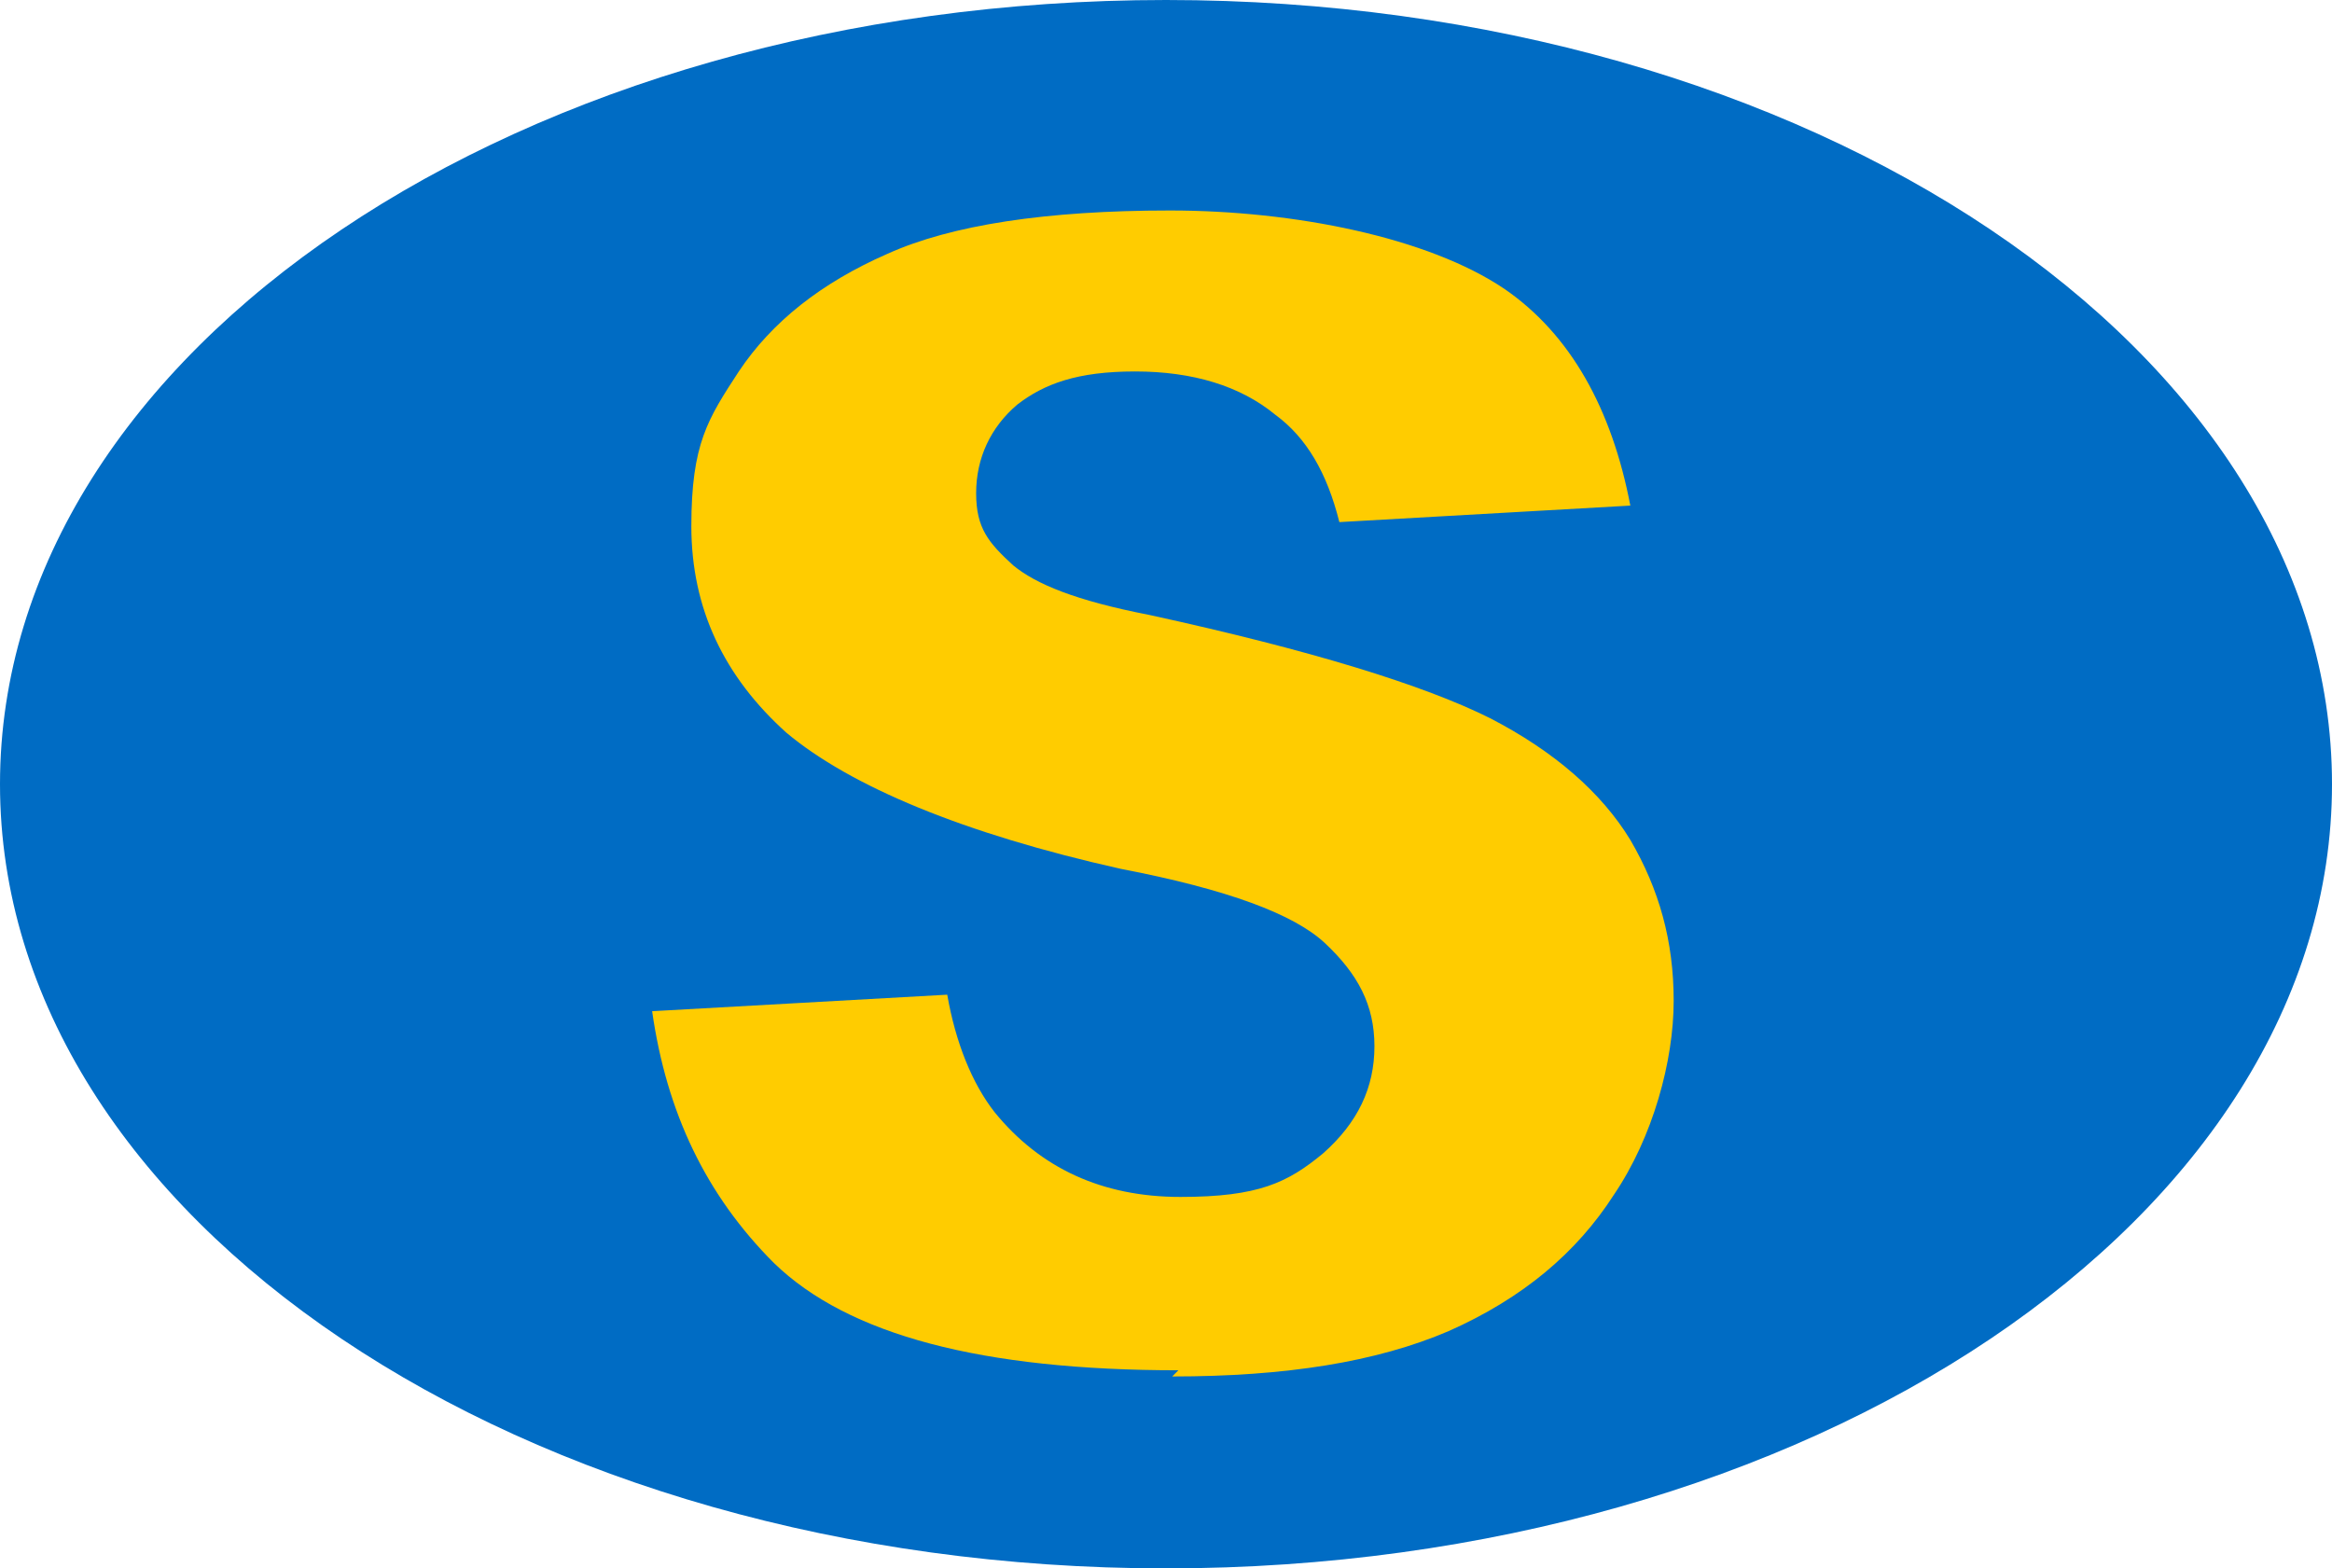 <?xml version="1.0" encoding="UTF-8"?>
<svg id="Camada_1" xmlns="http://www.w3.org/2000/svg" version="1.1" viewBox="0 0 113 76">
  <!-- Generator: Adobe Illustrator 29.0.0, SVG Export Plug-In . SVG Version: 2.1.0 Build 186)  -->
  <defs>
    <style>
      .st0 {
        fill: #fc0;
      }

      .st1 {
        fill: #006cc4;
      }
    </style>
  </defs>
  <path class="st1" d="M56.5,76c31.2,0,56.5-17,56.5-38S87.7,0,56.5,0,0,17,0,38s25.3,38,56.5,38Z"/>
  <path class="st0" d="M57.1,66.4c-9.5,0-16-1.7-19.6-5.2-3.3-3.3-5.2-7.3-5.9-12.2l14.3-.8c.4,2.3,1.2,4.3,2.3,5.7,2.2,2.7,5.2,4.1,9,4.1s5.2-.7,6.9-2.1c1.7-1.5,2.5-3.2,2.5-5.2s-.8-3.5-2.4-5c-1.5-1.4-4.7-2.6-9.9-3.6-7.6-1.7-13.1-4-16.2-6.6-3-2.7-4.6-6-4.6-10s.8-5.2,2.3-7.5c1.6-2.4,4-4.3,7.2-5.7,3.1-1.4,7.7-2.1,13.7-2.1s12.5,1.3,16.2,3.8c3.2,2.2,5.2,5.8,6.1,10.5l-14.1.8c-.6-2.4-1.6-4.1-3.1-5.2-1.7-1.4-4-2.1-6.8-2.1s-4.4.6-5.7,1.6c-1.3,1.1-2,2.6-2,4.3s.6,2.4,1.8,3.5c1.1.9,3,1.7,6.6,2.4,7.8,1.7,13.3,3.4,16.5,5,3.1,1.6,5.4,3.6,6.8,5.9,1.4,2.4,2.1,4.9,2.1,7.8s-1,6.6-2.9,9.4c-1.8,2.8-4.4,5-8,6.6-3.5,1.5-7.9,2.2-13.4,2.2Z"/>
</svg>